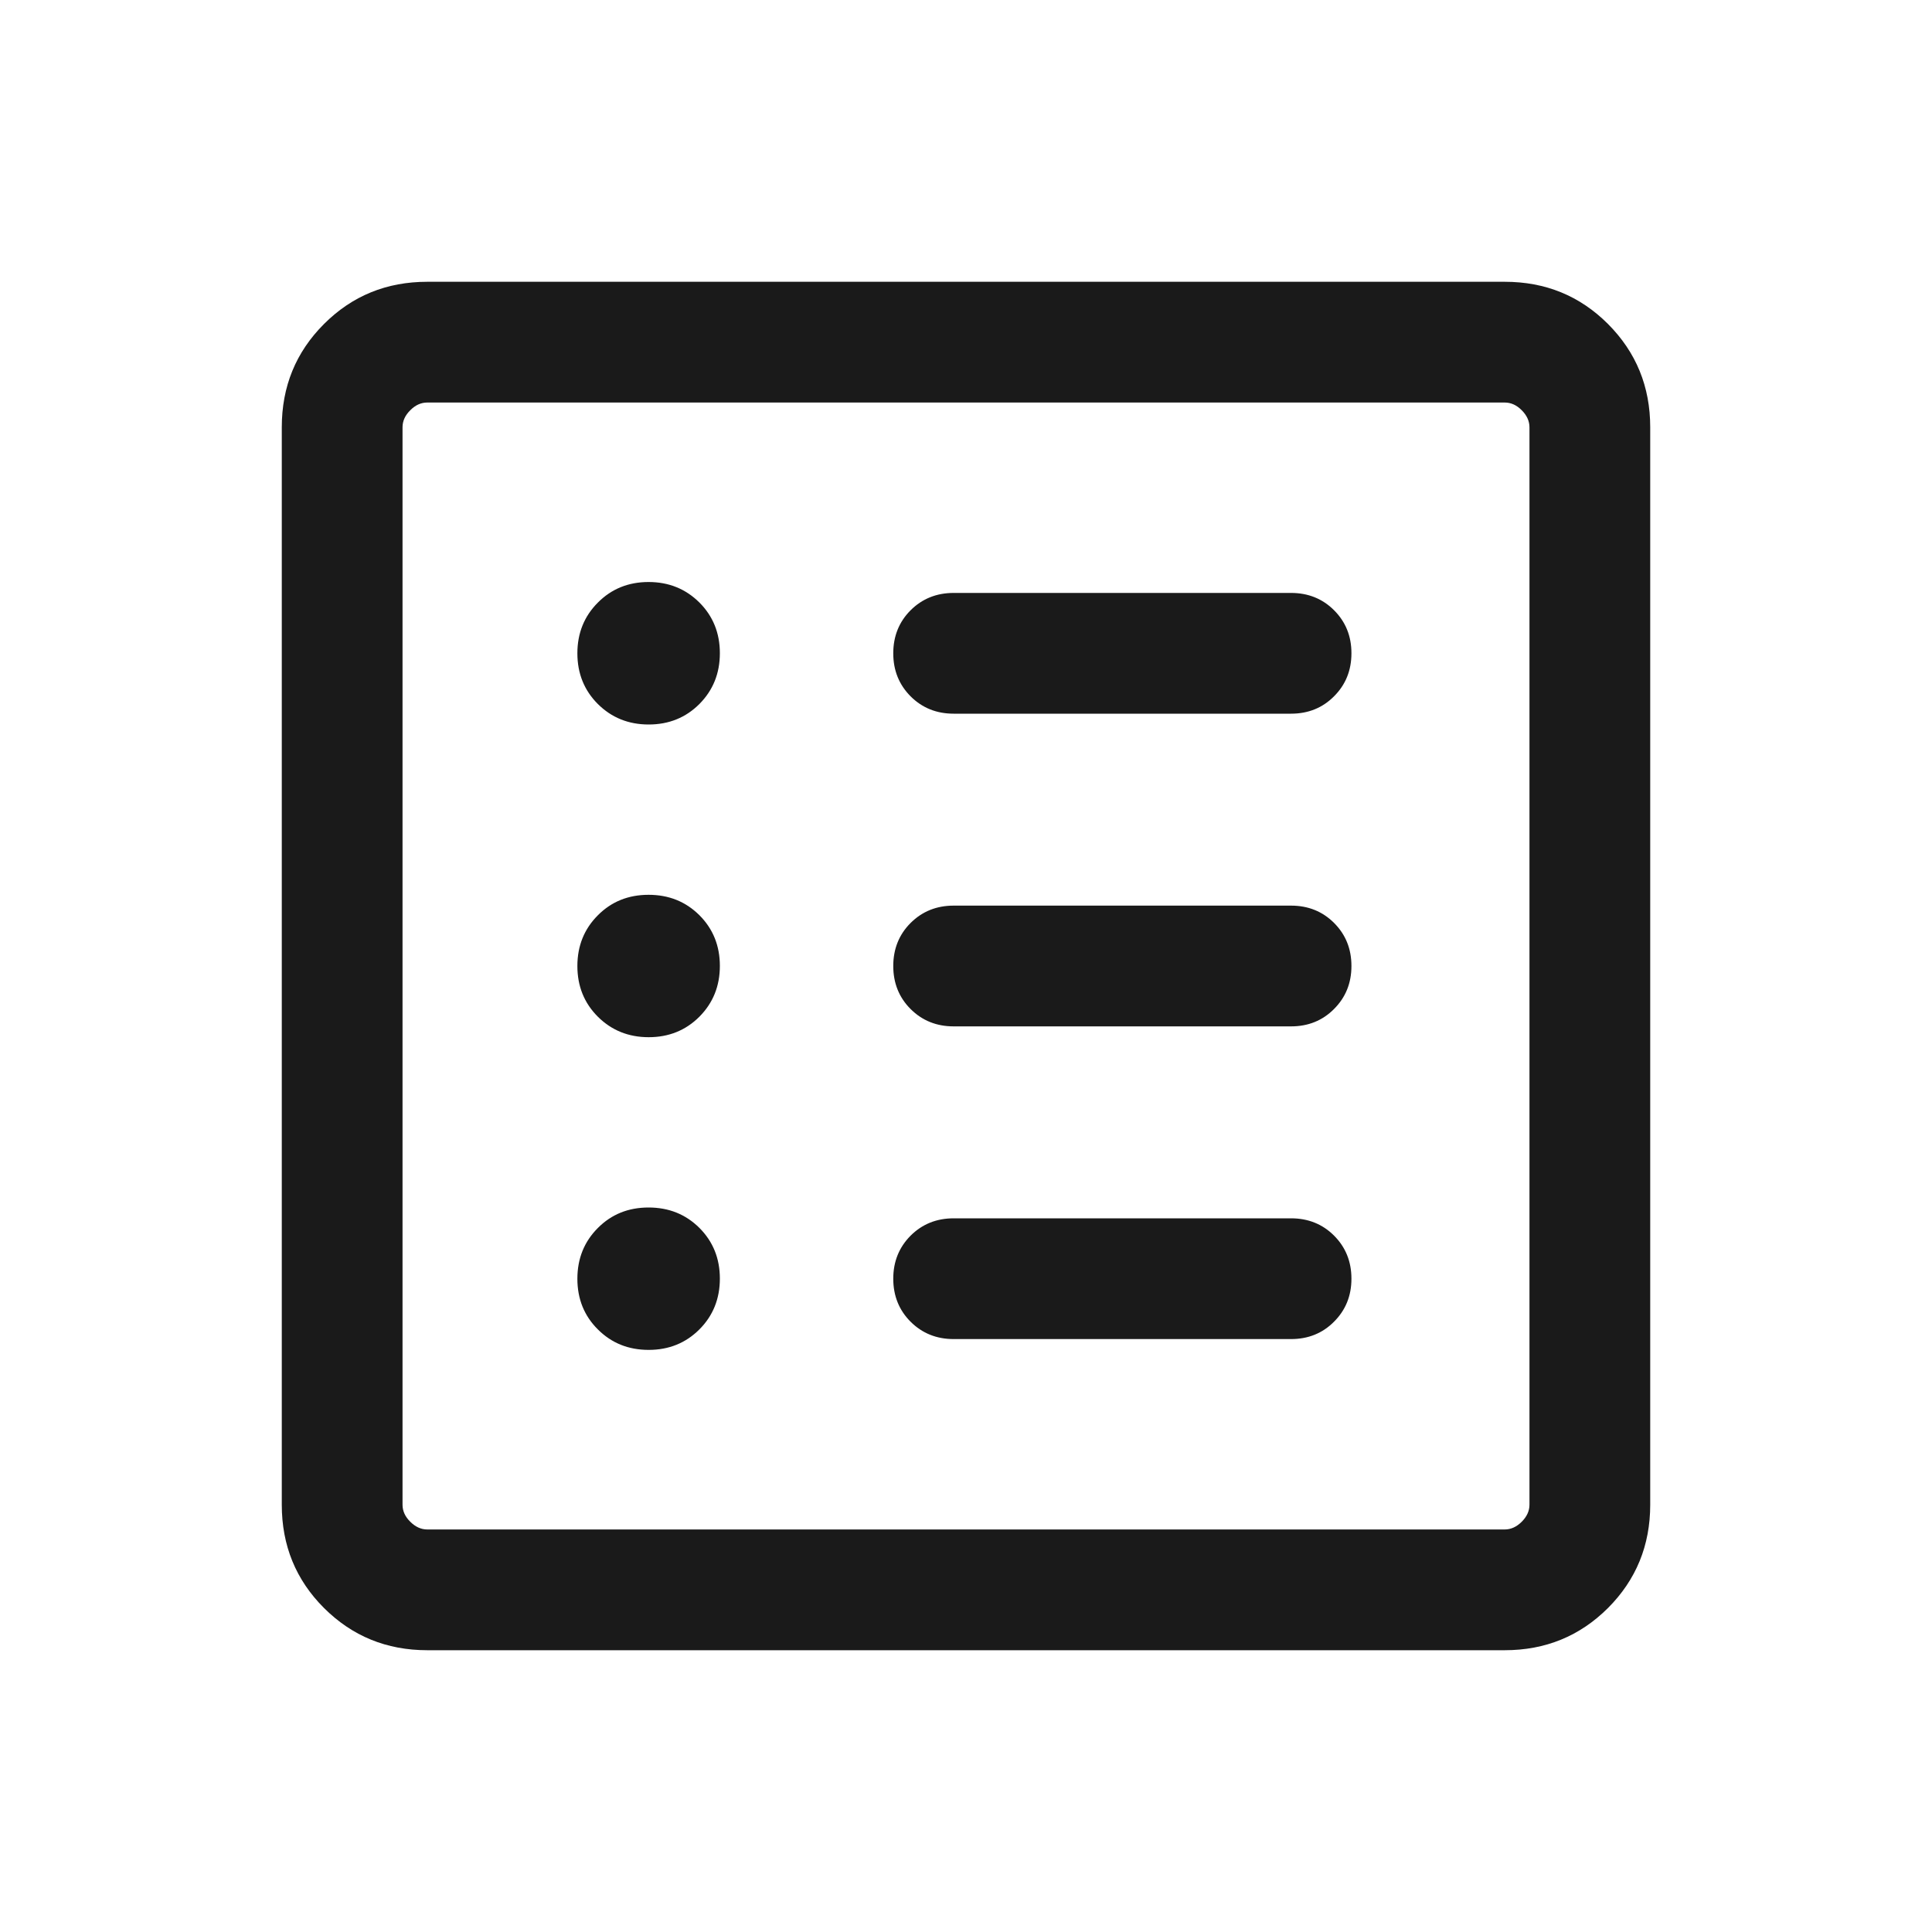 <svg width="20" height="20" viewBox="0 0 20 20" fill="none" xmlns="http://www.w3.org/2000/svg">
<path d="M6.715 13.974C6.924 13.974 7.099 13.903 7.24 13.762C7.381 13.621 7.452 13.445 7.452 13.236C7.452 13.027 7.381 12.852 7.24 12.711C7.098 12.57 6.923 12.5 6.714 12.5C6.505 12.5 6.33 12.57 6.189 12.712C6.048 12.853 5.977 13.028 5.977 13.238C5.977 13.447 6.048 13.622 6.189 13.762C6.331 13.904 6.506 13.974 6.715 13.974ZM6.715 10.737C6.924 10.737 7.099 10.666 7.24 10.525C7.381 10.383 7.452 10.208 7.452 9.999C7.452 9.79 7.381 9.615 7.24 9.474C7.098 9.333 6.923 9.263 6.714 9.263C6.505 9.263 6.33 9.333 6.189 9.475C6.048 9.616 5.977 9.791 5.977 10C5.977 10.21 6.048 10.384 6.189 10.525C6.331 10.666 6.506 10.737 6.715 10.737ZM6.715 7.5C6.924 7.5 7.099 7.429 7.24 7.288C7.381 7.146 7.452 6.971 7.452 6.762C7.452 6.553 7.381 6.378 7.24 6.237C7.098 6.096 6.923 6.025 6.714 6.025C6.505 6.025 6.33 6.096 6.189 6.238C6.048 6.379 5.977 6.554 5.977 6.763C5.977 6.972 6.048 7.147 6.189 7.288C6.331 7.429 6.506 7.5 6.715 7.5ZM9.872 13.862H13.365C13.542 13.862 13.691 13.802 13.81 13.682C13.93 13.562 13.99 13.414 13.99 13.237C13.99 13.06 13.93 12.911 13.81 12.791C13.691 12.672 13.542 12.612 13.365 12.612H9.872C9.695 12.612 9.546 12.672 9.426 12.792C9.307 12.912 9.247 13.06 9.247 13.237C9.247 13.414 9.307 13.563 9.426 13.682C9.546 13.802 9.695 13.862 9.872 13.862ZM9.872 10.625H13.365C13.542 10.625 13.691 10.565 13.81 10.445C13.93 10.325 13.99 10.177 13.99 10C13.99 9.822 13.93 9.674 13.81 9.554C13.691 9.435 13.542 9.375 13.365 9.375H9.872C9.695 9.375 9.546 9.435 9.426 9.555C9.307 9.674 9.247 9.823 9.247 10C9.247 10.177 9.307 10.326 9.426 10.445C9.546 10.565 9.695 10.625 9.872 10.625ZM9.872 7.388H13.365C13.542 7.388 13.691 7.328 13.81 7.208C13.93 7.088 13.99 6.94 13.99 6.762C13.99 6.585 13.93 6.437 13.81 6.317C13.691 6.198 13.542 6.138 13.365 6.138H9.872C9.695 6.138 9.546 6.198 9.426 6.318C9.307 6.437 9.247 6.586 9.247 6.763C9.247 6.94 9.307 7.088 9.426 7.208C9.546 7.328 9.695 7.388 9.872 7.388ZM4.423 17.083C4.002 17.083 3.646 16.937 3.354 16.646C3.062 16.354 2.917 15.998 2.917 15.577V4.423C2.917 4.002 3.062 3.646 3.354 3.354C3.646 3.062 4.002 2.917 4.423 2.917H15.577C15.998 2.917 16.354 3.062 16.646 3.354C16.937 3.646 17.083 4.002 17.083 4.423V15.577C17.083 15.998 16.937 16.354 16.646 16.646C16.354 16.937 15.998 17.083 15.577 17.083H4.423ZM4.423 15.833H15.577C15.641 15.833 15.7 15.806 15.753 15.753C15.806 15.7 15.833 15.641 15.833 15.577V4.423C15.833 4.359 15.806 4.3 15.753 4.247C15.7 4.193 15.641 4.167 15.577 4.167H4.423C4.359 4.167 4.3 4.193 4.247 4.247C4.193 4.3 4.167 4.359 4.167 4.423V15.577C4.167 15.641 4.193 15.7 4.247 15.753C4.3 15.806 4.359 15.833 4.423 15.833Z" fill="#1A1A1A"/>
</svg>
